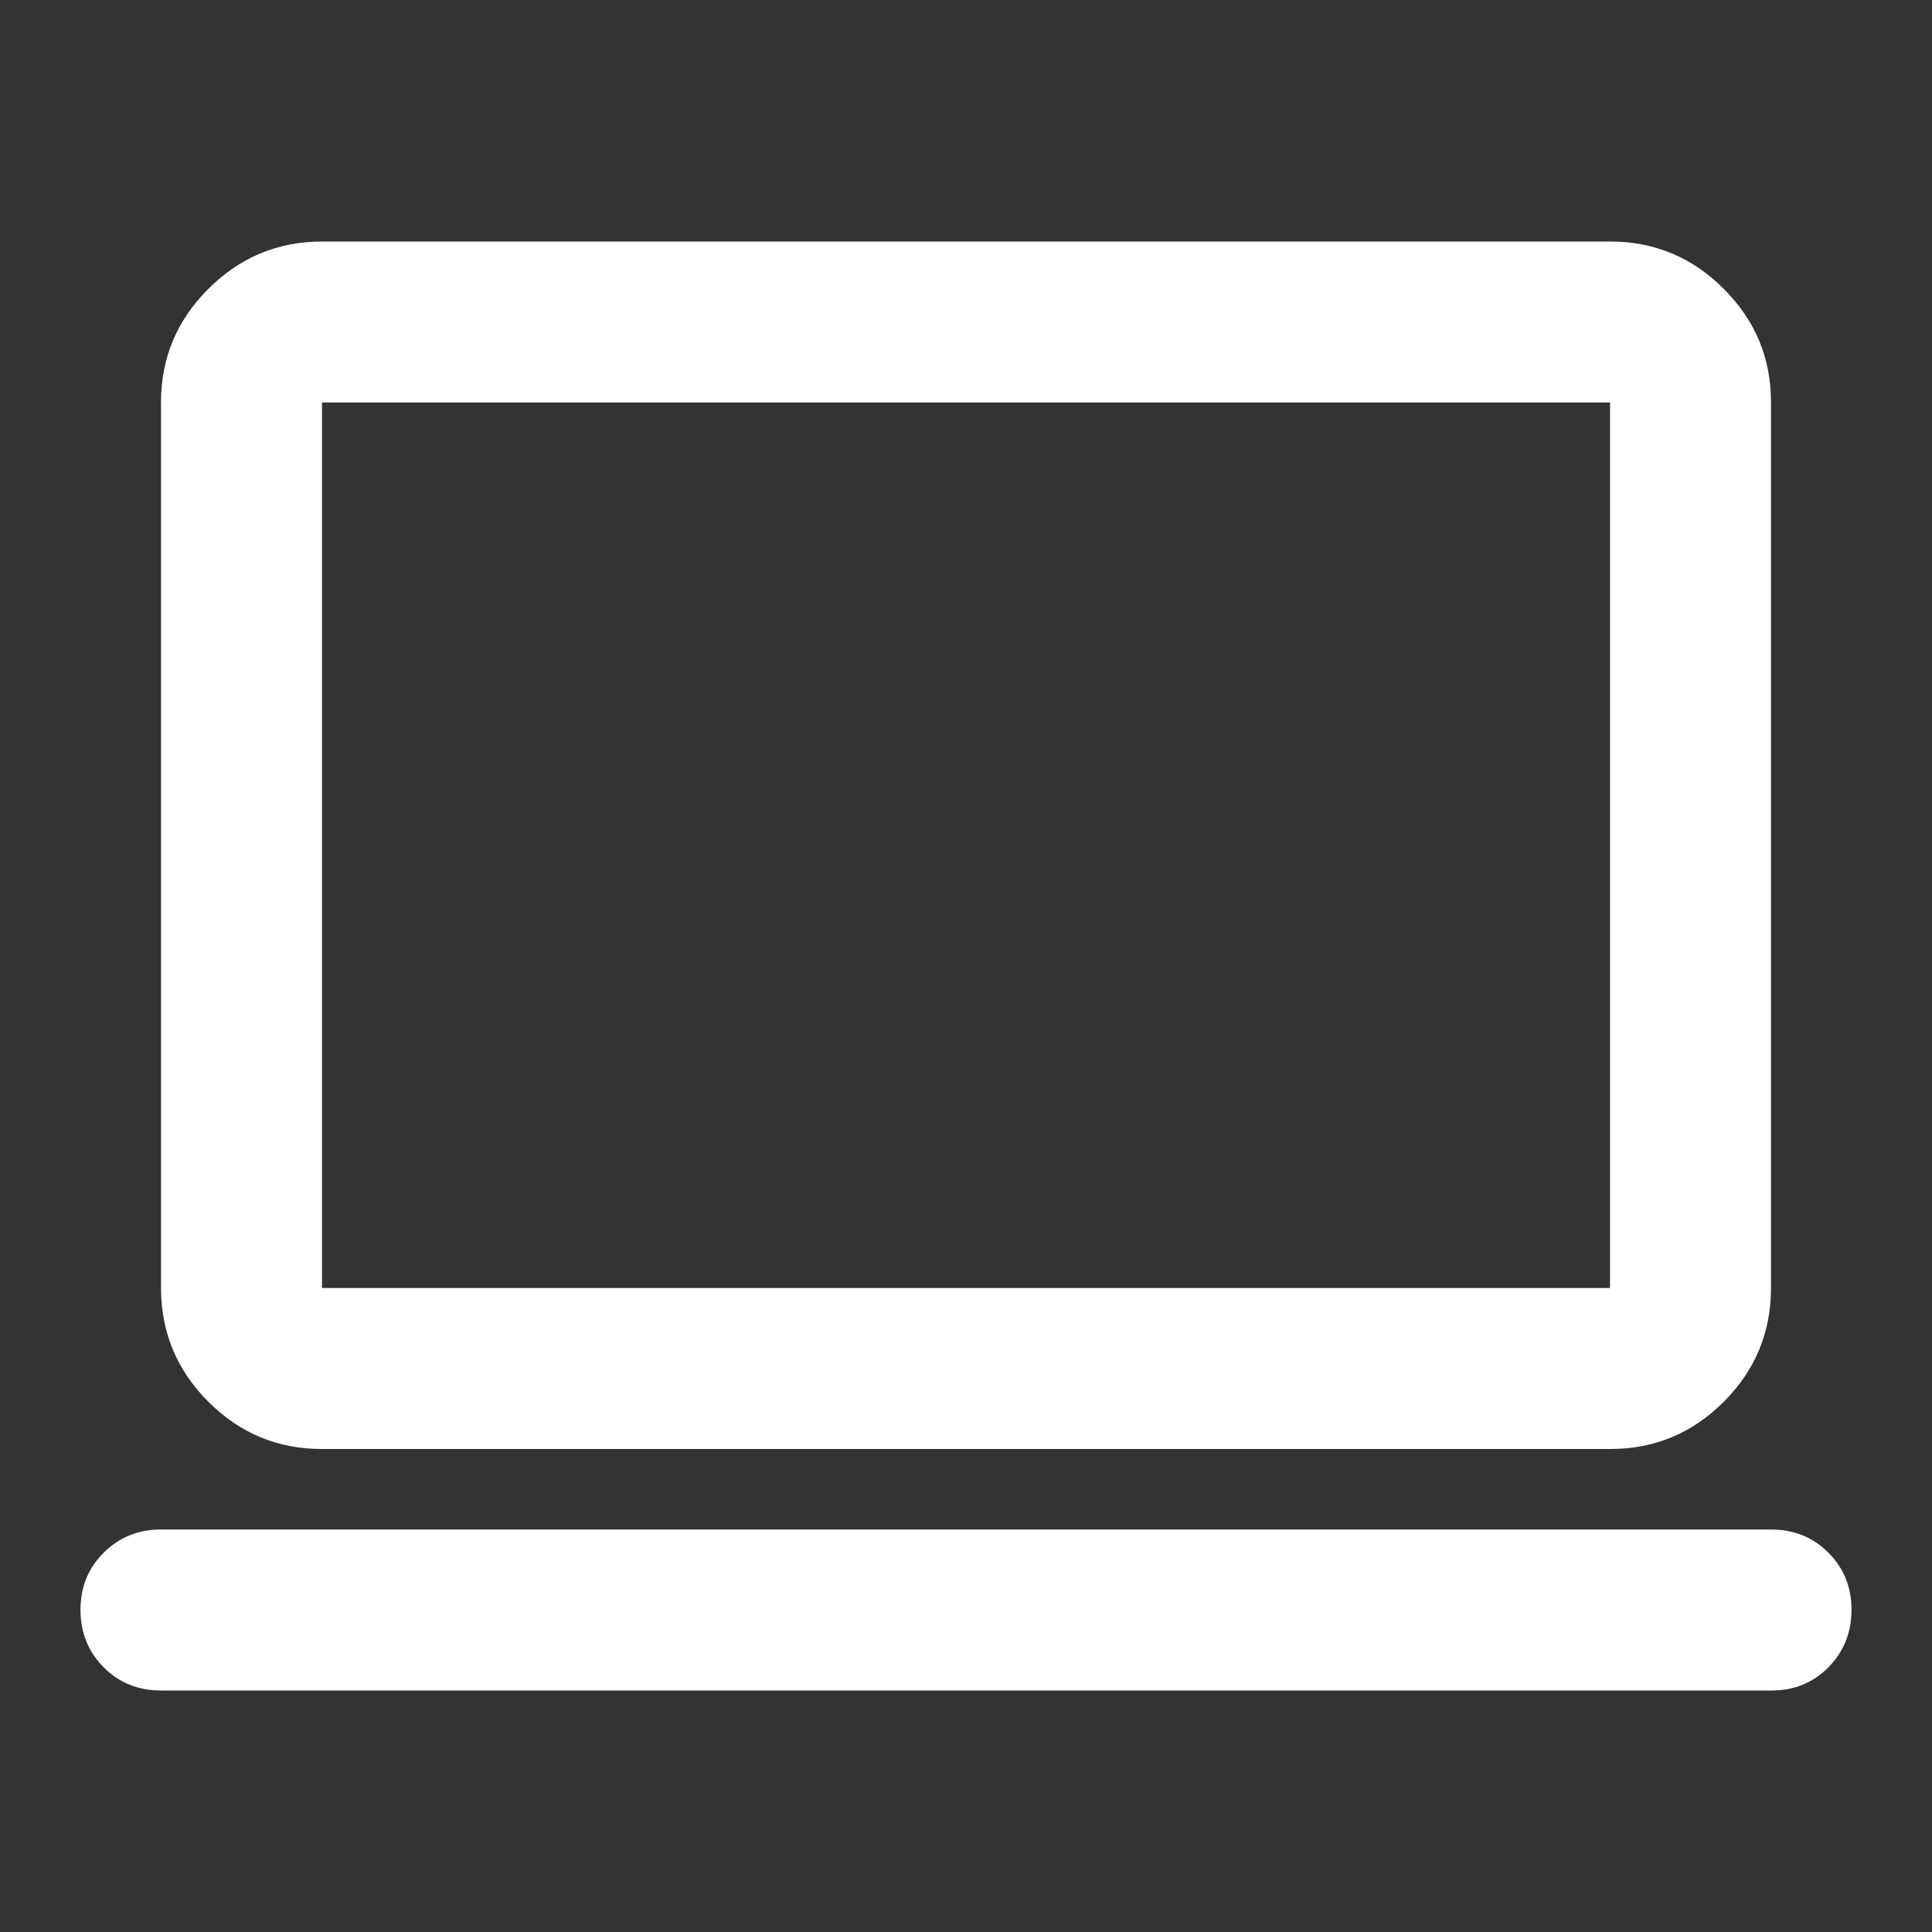 <svg width="27" height="27" viewBox="0 0 27 27" fill="none" xmlns="http://www.w3.org/2000/svg">
<rect x="0" y="0" width="27" height="27" fill="#333333" stroke="none"/>
<path d="M2.25 23.625C1.931 23.625 1.664 23.517 1.449 23.301C1.234 23.085 1.126 22.818 1.125 22.5C1.124 22.182 1.232 21.915 1.449 21.699C1.666 21.483 1.933 21.375 2.25 21.375H24.75C25.069 21.375 25.336 21.483 25.552 21.699C25.768 21.915 25.876 22.182 25.875 22.5C25.874 22.818 25.766 23.085 25.551 23.302C25.336 23.519 25.069 23.627 24.75 23.625H2.25ZM4.5 20.25C3.881 20.25 3.352 20.03 2.912 19.59C2.471 19.149 2.251 18.619 2.25 18V5.625C2.25 5.006 2.47 4.477 2.912 4.037C3.353 3.596 3.882 3.376 4.5 3.375H22.5C23.119 3.375 23.649 3.595 24.09 4.037C24.531 4.478 24.751 5.007 24.75 5.625V18C24.75 18.619 24.53 19.149 24.09 19.59C23.649 20.031 23.119 20.251 22.5 20.25H4.5ZM4.5 18H22.5V5.625H4.5V18Z" fill="white"/>
</svg>
